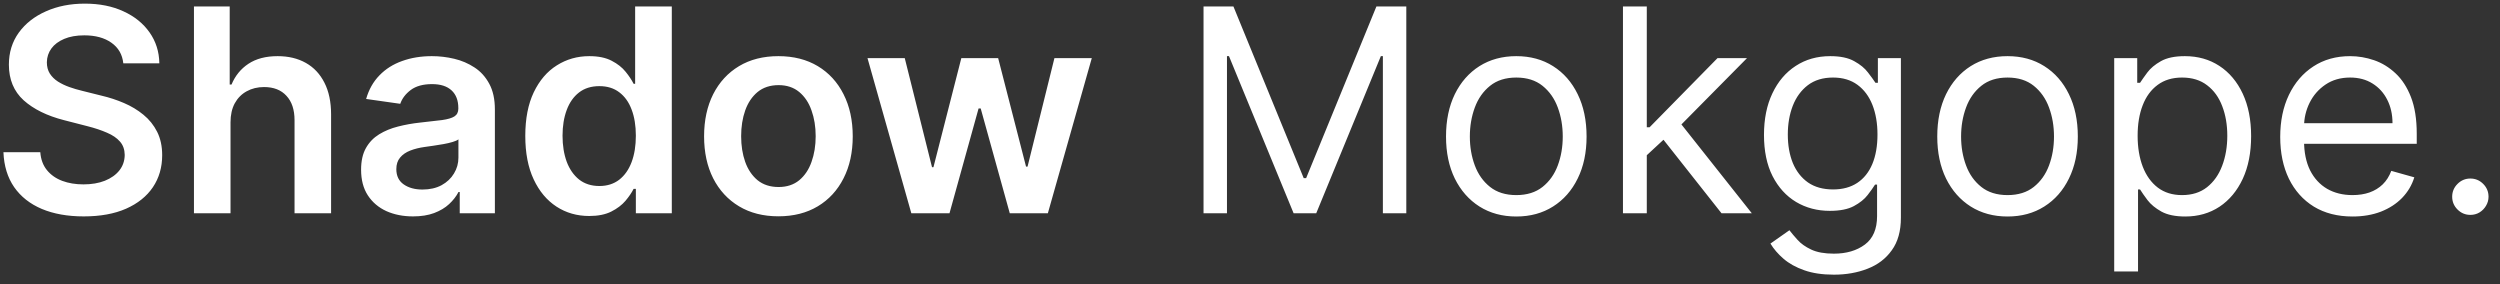 <svg width="211" height="24" viewBox="0 0 211 24" fill="none" xmlns="http://www.w3.org/2000/svg">
<rect x="0" y="0" width="211" height="24" fill="#333333" stroke="none"/>
<path d="M10.407 5.344C10.327 4.599 9.992 4.02 9.401 3.605C8.816 3.19 8.054 2.983 7.117 2.983C6.458 2.983 5.892 3.082 5.421 3.281C4.949 3.48 4.588 3.75 4.338 4.091C4.088 4.432 3.961 4.821 3.955 5.259C3.955 5.622 4.037 5.938 4.202 6.205C4.373 6.472 4.603 6.699 4.892 6.886C5.182 7.068 5.503 7.222 5.855 7.347C6.208 7.472 6.563 7.577 6.921 7.662L8.557 8.071C9.216 8.224 9.85 8.432 10.458 8.693C11.071 8.955 11.62 9.284 12.103 9.682C12.591 10.079 12.978 10.56 13.262 11.122C13.546 11.685 13.688 12.344 13.688 13.099C13.688 14.122 13.427 15.023 12.904 15.801C12.381 16.574 11.625 17.179 10.637 17.616C9.654 18.048 8.463 18.264 7.066 18.264C5.708 18.264 4.529 18.054 3.529 17.634C2.534 17.213 1.756 16.599 1.194 15.793C0.637 14.986 0.336 14.003 0.29 12.844H3.401C3.446 13.452 3.634 13.957 3.963 14.361C4.293 14.764 4.722 15.065 5.25 15.264C5.784 15.463 6.381 15.562 7.04 15.562C7.728 15.562 8.33 15.46 8.847 15.256C9.37 15.046 9.779 14.756 10.074 14.386C10.37 14.011 10.52 13.574 10.526 13.074C10.52 12.619 10.387 12.244 10.125 11.949C9.864 11.648 9.498 11.398 9.026 11.199C8.56 10.994 8.015 10.812 7.39 10.653L5.404 10.142C3.966 9.773 2.83 9.213 1.995 8.463C1.165 7.707 0.75 6.705 0.75 5.455C0.75 4.426 1.029 3.526 1.586 2.753C2.148 1.98 2.912 1.381 3.878 0.955C4.844 0.523 5.938 0.307 7.159 0.307C8.398 0.307 9.483 0.523 10.415 0.955C11.353 1.381 12.088 1.974 12.623 2.736C13.157 3.491 13.432 4.361 13.449 5.344H10.407ZM19.456 10.329V18H16.37V0.545H19.387V7.134H19.541C19.848 6.395 20.322 5.812 20.964 5.386C21.612 4.955 22.436 4.739 23.436 4.739C24.345 4.739 25.137 4.929 25.814 5.31C26.49 5.69 27.012 6.247 27.382 6.98C27.757 7.713 27.944 8.608 27.944 9.665V18H24.859V10.142C24.859 9.261 24.632 8.577 24.177 8.088C23.728 7.594 23.098 7.347 22.285 7.347C21.74 7.347 21.251 7.466 20.819 7.705C20.393 7.938 20.058 8.276 19.814 8.719C19.575 9.162 19.456 9.699 19.456 10.329ZM34.856 18.264C34.027 18.264 33.279 18.116 32.615 17.821C31.956 17.52 31.433 17.077 31.047 16.491C30.666 15.906 30.476 15.185 30.476 14.327C30.476 13.588 30.612 12.977 30.885 12.494C31.157 12.011 31.529 11.625 32.001 11.335C32.473 11.046 33.004 10.827 33.595 10.679C34.191 10.526 34.808 10.415 35.444 10.347C36.211 10.267 36.834 10.196 37.311 10.133C37.788 10.065 38.135 9.963 38.35 9.827C38.572 9.685 38.683 9.466 38.683 9.17V9.119C38.683 8.477 38.492 7.98 38.112 7.628C37.731 7.276 37.183 7.099 36.467 7.099C35.711 7.099 35.112 7.264 34.669 7.594C34.231 7.923 33.936 8.312 33.782 8.761L30.902 8.352C31.129 7.557 31.504 6.892 32.027 6.358C32.549 5.818 33.189 5.415 33.944 5.148C34.7 4.875 35.535 4.739 36.45 4.739C37.081 4.739 37.709 4.812 38.334 4.96C38.959 5.108 39.529 5.352 40.047 5.693C40.564 6.028 40.978 6.486 41.291 7.065C41.609 7.645 41.768 8.369 41.768 9.239V18H38.802V16.202H38.7C38.512 16.565 38.248 16.906 37.907 17.224C37.572 17.537 37.149 17.79 36.637 17.983C36.132 18.171 35.538 18.264 34.856 18.264ZM35.657 15.997C36.277 15.997 36.814 15.875 37.268 15.631C37.723 15.381 38.072 15.051 38.316 14.642C38.566 14.233 38.691 13.787 38.691 13.304V11.761C38.595 11.841 38.43 11.915 38.197 11.983C37.97 12.051 37.714 12.111 37.43 12.162C37.146 12.213 36.865 12.258 36.586 12.298C36.308 12.338 36.066 12.372 35.862 12.401C35.402 12.463 34.99 12.565 34.626 12.707C34.262 12.849 33.975 13.048 33.765 13.304C33.555 13.554 33.45 13.878 33.45 14.276C33.45 14.844 33.657 15.273 34.072 15.562C34.487 15.852 35.015 15.997 35.657 15.997ZM49.728 18.23C48.7 18.23 47.779 17.966 46.967 17.438C46.154 16.909 45.512 16.142 45.041 15.136C44.569 14.131 44.334 12.909 44.334 11.472C44.334 10.017 44.572 8.79 45.049 7.79C45.532 6.784 46.183 6.026 47.001 5.514C47.819 4.997 48.731 4.739 49.737 4.739C50.504 4.739 51.135 4.869 51.629 5.131C52.123 5.386 52.515 5.696 52.805 6.06C53.095 6.418 53.319 6.756 53.478 7.074H53.606V0.545H56.7V18H53.666V15.938H53.478C53.319 16.256 53.089 16.594 52.788 16.952C52.487 17.304 52.089 17.605 51.595 17.855C51.1 18.105 50.478 18.23 49.728 18.23ZM50.589 15.699C51.242 15.699 51.799 15.523 52.26 15.171C52.72 14.812 53.069 14.315 53.308 13.679C53.547 13.043 53.666 12.301 53.666 11.454C53.666 10.608 53.547 9.872 53.308 9.247C53.075 8.622 52.728 8.136 52.268 7.79C51.814 7.443 51.254 7.27 50.589 7.27C49.902 7.27 49.328 7.449 48.867 7.807C48.407 8.165 48.061 8.659 47.828 9.29C47.595 9.92 47.478 10.642 47.478 11.454C47.478 12.273 47.595 13.003 47.828 13.645C48.066 14.281 48.416 14.784 48.876 15.153C49.342 15.517 49.913 15.699 50.589 15.699ZM65.698 18.256C64.419 18.256 63.311 17.974 62.374 17.412C61.436 16.849 60.709 16.062 60.192 15.051C59.681 14.04 59.425 12.858 59.425 11.506C59.425 10.153 59.681 8.969 60.192 7.952C60.709 6.935 61.436 6.145 62.374 5.582C63.311 5.02 64.419 4.739 65.698 4.739C66.976 4.739 68.084 5.02 69.022 5.582C69.959 6.145 70.684 6.935 71.195 7.952C71.712 8.969 71.971 10.153 71.971 11.506C71.971 12.858 71.712 14.04 71.195 15.051C70.684 16.062 69.959 16.849 69.022 17.412C68.084 17.974 66.976 18.256 65.698 18.256ZM65.715 15.784C66.408 15.784 66.988 15.594 67.454 15.213C67.919 14.827 68.266 14.31 68.493 13.662C68.726 13.014 68.843 12.293 68.843 11.497C68.843 10.696 68.726 9.972 68.493 9.324C68.266 8.67 67.919 8.151 67.454 7.764C66.988 7.378 66.408 7.185 65.715 7.185C65.005 7.185 64.414 7.378 63.942 7.764C63.476 8.151 63.127 8.67 62.894 9.324C62.666 9.972 62.553 10.696 62.553 11.497C62.553 12.293 62.666 13.014 62.894 13.662C63.127 14.31 63.476 14.827 63.942 15.213C64.414 15.594 65.005 15.784 65.715 15.784ZM76.916 18L73.217 4.909H76.362L78.663 14.114H78.782L81.135 4.909H84.245L86.598 14.062H86.725L88.993 4.909H92.146L88.439 18H85.225L82.771 9.153H82.592L80.137 18H76.916ZM101.578 0.545H104.101L110.033 15.034H110.238L116.169 0.545H118.692V18H116.715V4.739H116.544L111.09 18H109.181L103.726 4.739H103.556V18H101.578V0.545ZM127.975 18.273C126.794 18.273 125.757 17.991 124.865 17.429C123.978 16.866 123.285 16.079 122.785 15.068C122.291 14.057 122.044 12.875 122.044 11.523C122.044 10.159 122.291 8.969 122.785 7.952C123.285 6.935 123.978 6.145 124.865 5.582C125.757 5.02 126.794 4.739 127.975 4.739C129.157 4.739 130.191 5.02 131.078 5.582C131.97 6.145 132.663 6.935 133.157 7.952C133.657 8.969 133.907 10.159 133.907 11.523C133.907 12.875 133.657 14.057 133.157 15.068C132.663 16.079 131.97 16.866 131.078 17.429C130.191 17.991 129.157 18.273 127.975 18.273ZM127.975 16.466C128.873 16.466 129.612 16.236 130.191 15.776C130.771 15.315 131.2 14.71 131.478 13.96C131.757 13.21 131.896 12.398 131.896 11.523C131.896 10.648 131.757 9.832 131.478 9.077C131.2 8.321 130.771 7.71 130.191 7.244C129.612 6.778 128.873 6.545 127.975 6.545C127.078 6.545 126.339 6.778 125.76 7.244C125.18 7.71 124.751 8.321 124.473 9.077C124.194 9.832 124.055 10.648 124.055 11.523C124.055 12.398 124.194 13.21 124.473 13.96C124.751 14.71 125.18 15.315 125.76 15.776C126.339 16.236 127.078 16.466 127.975 16.466ZM138.853 13.227L138.819 10.739H139.228L144.955 4.909H147.444L141.341 11.079H141.171L138.853 13.227ZM136.978 18V0.545H138.989V18H136.978ZM145.296 18L140.182 11.523L141.614 10.125L147.853 18H145.296ZM154.777 23.182C153.806 23.182 152.971 23.057 152.272 22.807C151.573 22.562 150.99 22.239 150.525 21.835C150.064 21.438 149.698 21.011 149.425 20.557L151.027 19.432C151.209 19.671 151.439 19.943 151.718 20.25C151.996 20.562 152.377 20.832 152.86 21.06C153.348 21.293 153.988 21.409 154.777 21.409C155.834 21.409 156.706 21.153 157.394 20.642C158.081 20.131 158.425 19.329 158.425 18.239V15.579H158.255C158.107 15.818 157.897 16.114 157.624 16.466C157.357 16.812 156.971 17.122 156.465 17.395C155.965 17.662 155.289 17.796 154.436 17.796C153.38 17.796 152.431 17.546 151.59 17.046C150.755 16.546 150.093 15.818 149.604 14.864C149.121 13.909 148.88 12.75 148.88 11.386C148.88 10.046 149.115 8.878 149.587 7.884C150.059 6.884 150.715 6.111 151.556 5.565C152.397 5.014 153.368 4.739 154.471 4.739C155.323 4.739 155.999 4.881 156.499 5.165C157.005 5.443 157.391 5.761 157.658 6.119C157.931 6.472 158.141 6.761 158.289 6.989H158.493V4.909H160.436V18.375C160.436 19.5 160.181 20.415 159.669 21.119C159.164 21.829 158.482 22.349 157.624 22.679C156.772 23.014 155.823 23.182 154.777 23.182ZM154.709 15.989C155.516 15.989 156.198 15.804 156.755 15.435C157.311 15.065 157.735 14.534 158.025 13.841C158.314 13.148 158.459 12.318 158.459 11.352C158.459 10.409 158.317 9.577 158.033 8.855C157.749 8.134 157.328 7.568 156.772 7.159C156.215 6.75 155.527 6.545 154.709 6.545C153.857 6.545 153.147 6.761 152.578 7.193C152.016 7.625 151.593 8.205 151.309 8.932C151.03 9.659 150.891 10.466 150.891 11.352C150.891 12.261 151.033 13.065 151.317 13.764C151.607 14.457 152.033 15.003 152.596 15.401C153.164 15.793 153.868 15.989 154.709 15.989ZM169.436 18.273C168.255 18.273 167.218 17.991 166.326 17.429C165.439 16.866 164.746 16.079 164.246 15.068C163.752 14.057 163.505 12.875 163.505 11.523C163.505 10.159 163.752 8.969 164.246 7.952C164.746 6.935 165.439 6.145 166.326 5.582C167.218 5.02 168.255 4.739 169.436 4.739C170.618 4.739 171.652 5.02 172.539 5.582C173.431 6.145 174.124 6.935 174.618 7.952C175.118 8.969 175.368 10.159 175.368 11.523C175.368 12.875 175.118 14.057 174.618 15.068C174.124 16.079 173.431 16.866 172.539 17.429C171.652 17.991 170.618 18.273 169.436 18.273ZM169.436 16.466C170.334 16.466 171.073 16.236 171.652 15.776C172.232 15.315 172.661 14.71 172.939 13.96C173.218 13.21 173.357 12.398 173.357 11.523C173.357 10.648 173.218 9.832 172.939 9.077C172.661 8.321 172.232 7.71 171.652 7.244C171.073 6.778 170.334 6.545 169.436 6.545C168.539 6.545 167.8 6.778 167.221 7.244C166.641 7.71 166.212 8.321 165.934 9.077C165.655 9.832 165.516 10.648 165.516 11.523C165.516 12.398 165.655 13.21 165.934 13.96C166.212 14.71 166.641 15.315 167.221 15.776C167.8 16.236 168.539 16.466 169.436 16.466ZM178.439 22.909V4.909H180.382V6.989H180.62C180.768 6.761 180.973 6.472 181.234 6.119C181.501 5.761 181.882 5.443 182.376 5.165C182.876 4.881 183.552 4.739 184.404 4.739C185.507 4.739 186.478 5.014 187.319 5.565C188.16 6.116 188.816 6.898 189.288 7.909C189.76 8.92 189.995 10.114 189.995 11.489C189.995 12.875 189.76 14.077 189.288 15.094C188.816 16.105 188.163 16.889 187.328 17.446C186.493 17.997 185.529 18.273 184.439 18.273C183.598 18.273 182.924 18.134 182.419 17.855C181.913 17.571 181.524 17.25 181.251 16.892C180.978 16.528 180.768 16.227 180.62 15.989H180.45V22.909H178.439ZM180.416 11.454C180.416 12.443 180.561 13.315 180.85 14.071C181.14 14.821 181.564 15.409 182.12 15.835C182.677 16.256 183.359 16.466 184.166 16.466C185.007 16.466 185.708 16.244 186.271 15.801C186.839 15.352 187.265 14.75 187.549 13.994C187.839 13.233 187.984 12.386 187.984 11.454C187.984 10.534 187.842 9.705 187.558 8.966C187.279 8.222 186.856 7.634 186.288 7.202C185.725 6.764 185.018 6.545 184.166 6.545C183.348 6.545 182.66 6.753 182.103 7.168C181.547 7.577 181.126 8.151 180.842 8.889C180.558 9.622 180.416 10.477 180.416 11.454ZM198.552 18.273C197.291 18.273 196.203 17.994 195.288 17.438C194.379 16.875 193.677 16.091 193.183 15.085C192.694 14.074 192.45 12.898 192.45 11.557C192.45 10.216 192.694 9.034 193.183 8.011C193.677 6.983 194.365 6.182 195.245 5.608C196.132 5.028 197.166 4.739 198.348 4.739C199.029 4.739 199.703 4.852 200.368 5.08C201.032 5.307 201.637 5.676 202.183 6.188C202.728 6.693 203.163 7.364 203.487 8.199C203.811 9.034 203.973 10.062 203.973 11.284V12.136H193.882V10.398H201.927C201.927 9.659 201.779 9 201.484 8.42C201.194 7.841 200.779 7.384 200.24 7.048C199.706 6.713 199.075 6.545 198.348 6.545C197.547 6.545 196.853 6.744 196.268 7.142C195.689 7.534 195.243 8.045 194.93 8.676C194.618 9.307 194.461 9.983 194.461 10.704V11.864C194.461 12.852 194.632 13.69 194.973 14.378C195.319 15.06 195.799 15.579 196.413 15.938C197.027 16.29 197.74 16.466 198.552 16.466C199.081 16.466 199.558 16.392 199.984 16.244C200.416 16.091 200.788 15.864 201.1 15.562C201.413 15.256 201.654 14.875 201.825 14.421L203.768 14.966C203.564 15.625 203.22 16.204 202.737 16.704C202.254 17.199 201.657 17.585 200.947 17.864C200.237 18.136 199.439 18.273 198.552 18.273ZM208.498 18.136C208.078 18.136 207.717 17.986 207.416 17.685C207.115 17.384 206.964 17.023 206.964 16.602C206.964 16.182 207.115 15.821 207.416 15.52C207.717 15.219 208.078 15.068 208.498 15.068C208.919 15.068 209.279 15.219 209.581 15.52C209.882 15.821 210.032 16.182 210.032 16.602C210.032 16.881 209.961 17.136 209.819 17.369C209.683 17.602 209.498 17.79 209.265 17.932C209.038 18.068 208.782 18.136 208.498 18.136Z" fill="white"/>
</svg>
